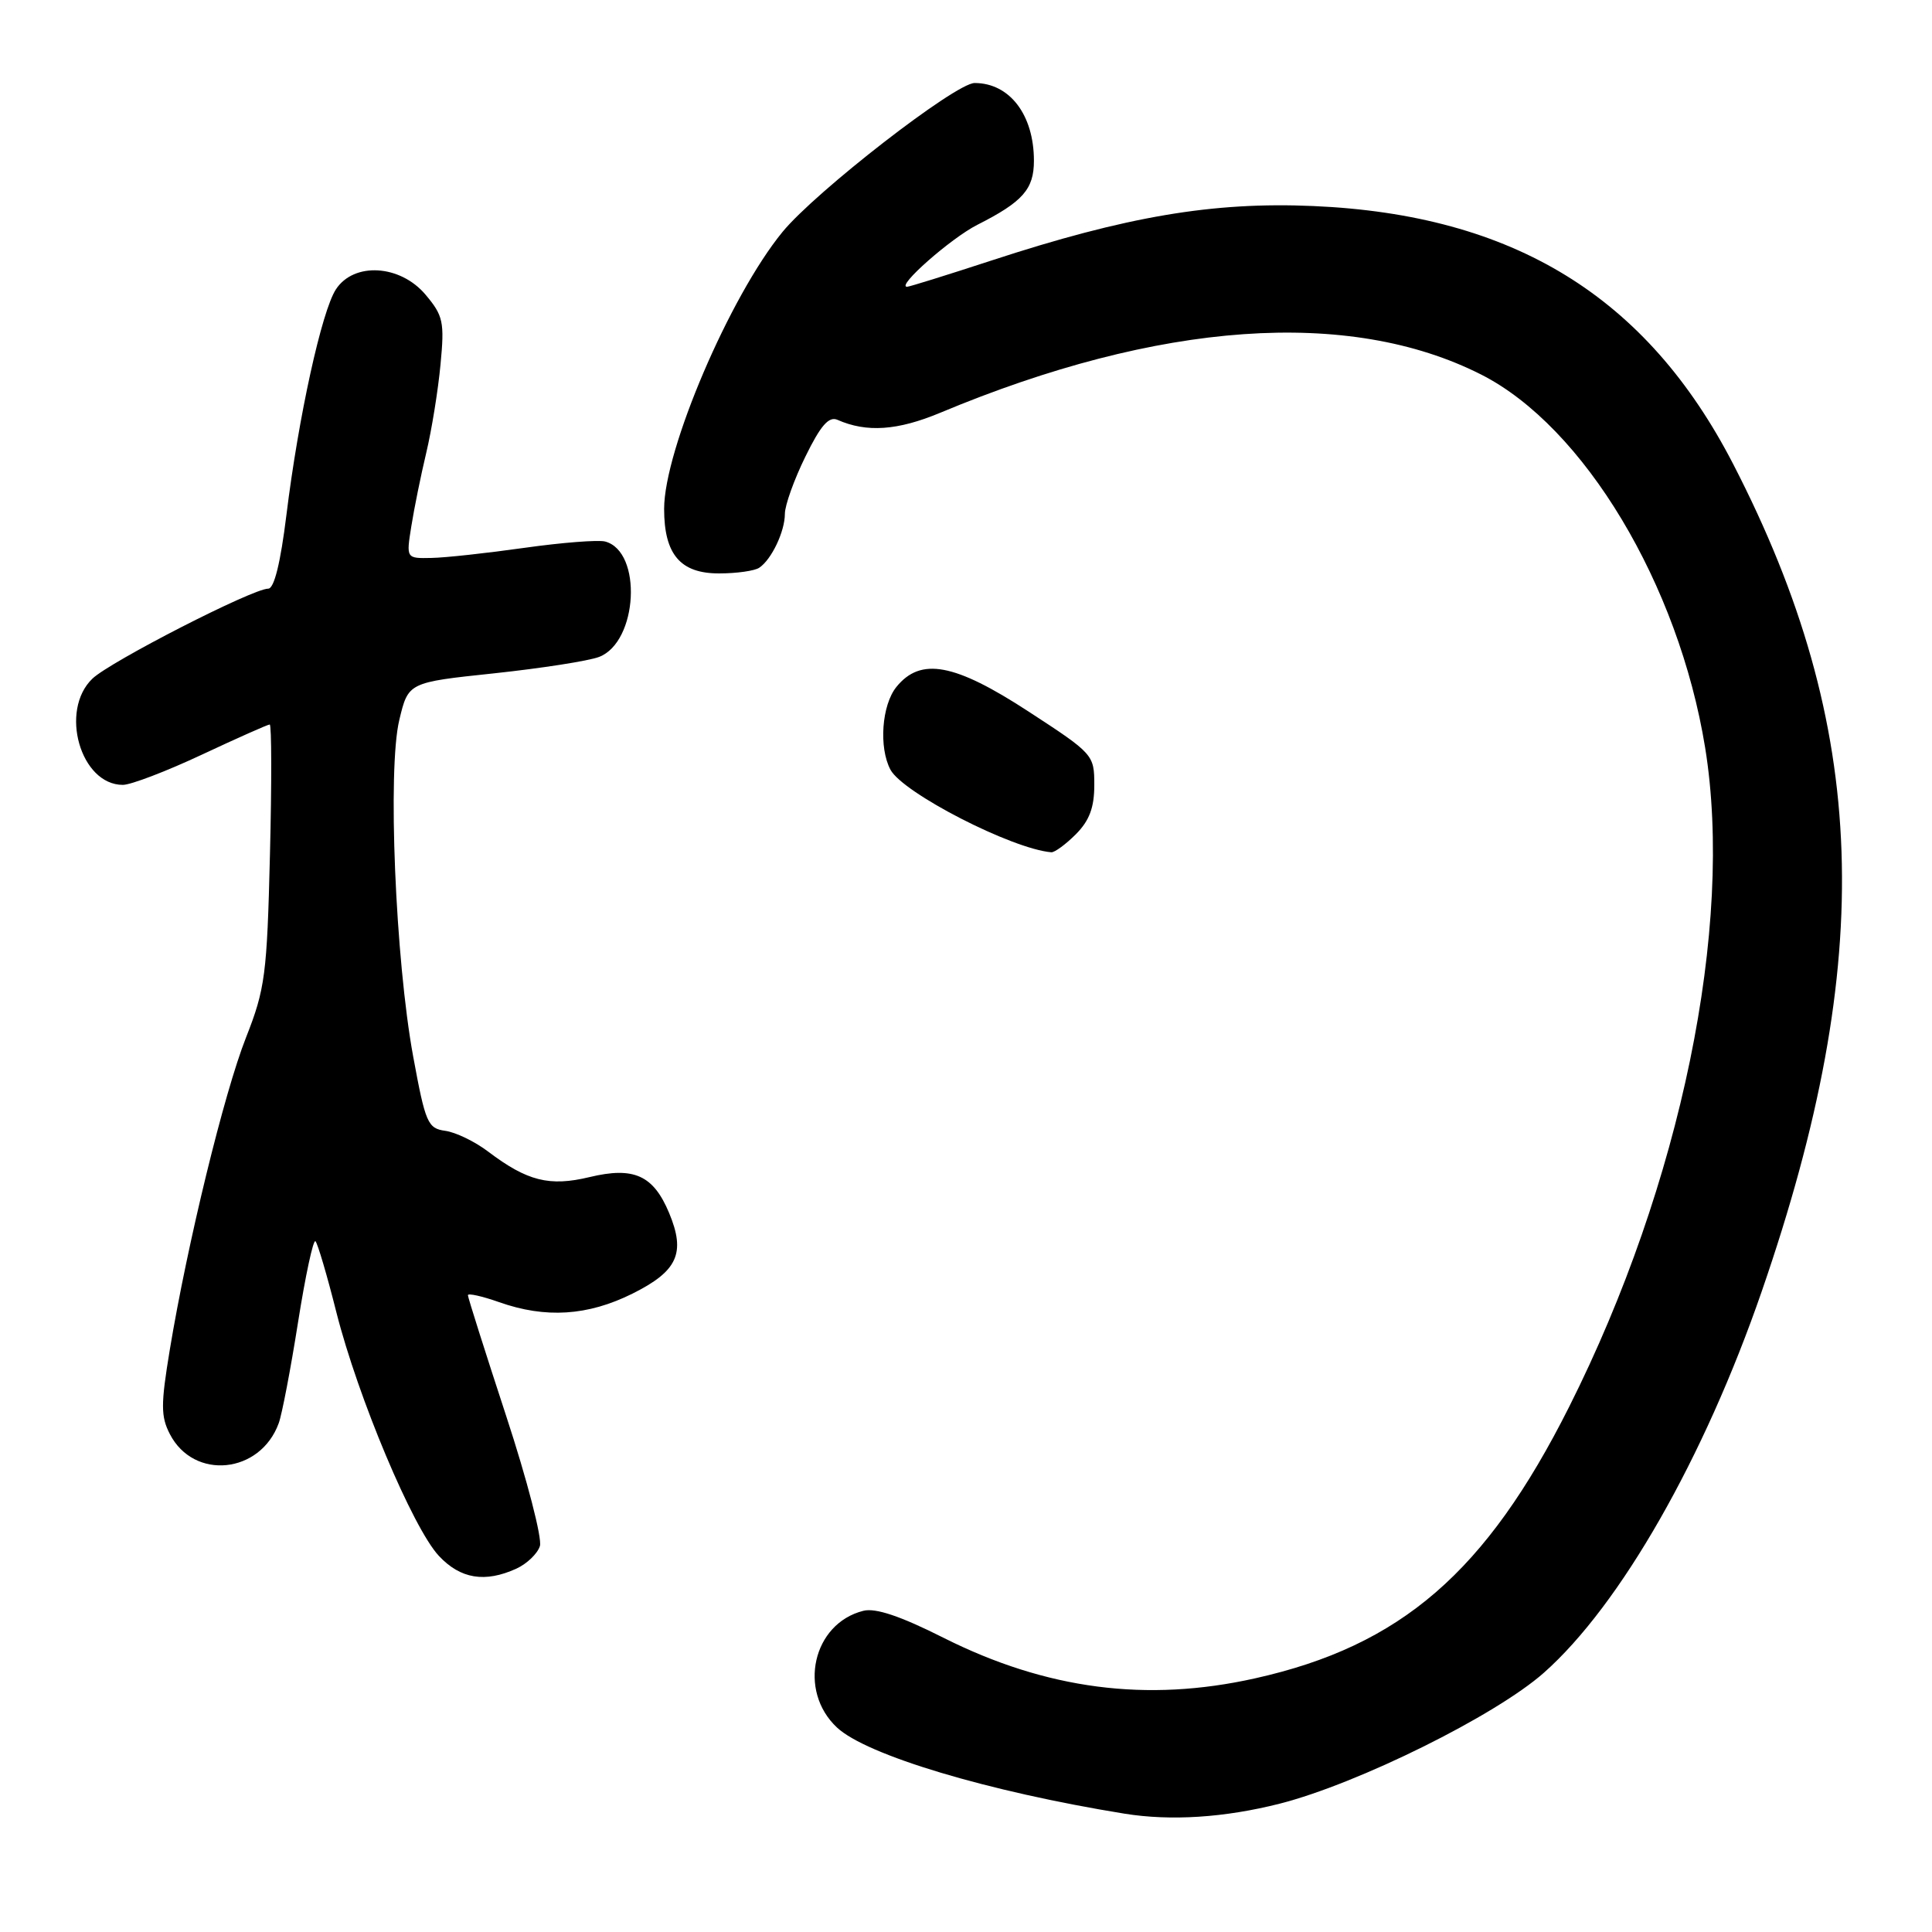 <?xml version="1.0" encoding="UTF-8" standalone="no"?>
<!DOCTYPE svg PUBLIC "-//W3C//DTD SVG 1.1//EN" "http://www.w3.org/Graphics/SVG/1.1/DTD/svg11.dtd" >
<svg xmlns="http://www.w3.org/2000/svg" xmlns:xlink="http://www.w3.org/1999/xlink" version="1.1" viewBox="0 0 256 256">
 <g >
 <path fill="currentColor"
d=" M 169.59 238.99 C 179.94 236.35 198.17 227.32 204.57 221.65 C 214.69 212.69 225.81 193.22 233.45 171.08 C 248.69 126.95 247.63 96.35 229.66 61.50 C 218.20 39.29 200.56 28.45 174.00 27.30 C 160.71 26.72 149.24 28.67 131.37 34.52 C 125.53 36.43 120.49 38.00 120.19 38.00 C 118.69 38.00 125.99 31.57 129.50 29.79 C 135.53 26.74 137.00 25.07 137.00 21.30 C 137.00 15.21 133.78 11.00 129.14 11.00 C 126.61 11.00 108.07 25.38 103.68 30.74 C 96.69 39.28 88.00 59.63 88.00 67.43 C 88.00 73.47 90.16 76.00 95.31 75.98 C 97.61 75.98 100.00 75.64 100.60 75.23 C 102.23 74.15 104.00 70.42 104.00 68.09 C 104.00 66.96 105.22 63.55 106.72 60.50 C 108.74 56.37 109.83 55.13 110.97 55.63 C 114.84 57.34 118.93 57.05 124.57 54.70 C 153.63 42.54 178.77 40.77 196.26 49.63 C 209.88 56.53 222.43 77.44 225.94 99.07 C 229.78 122.74 222.73 156.93 207.93 186.39 C 196.91 208.33 185.63 218.08 166.30 222.39 C 151.95 225.60 138.64 223.86 125.01 217.01 C 119.34 214.15 116.01 213.03 114.40 213.44 C 107.69 215.12 105.68 224.03 110.91 228.91 C 114.83 232.57 130.91 237.39 149.00 240.32 C 155.12 241.31 162.27 240.85 169.59 238.99 Z  M 68.43 207.85 C 69.82 207.21 71.22 205.87 71.54 204.86 C 71.86 203.86 69.85 196.08 67.06 187.59 C 64.28 179.10 62.00 171.92 62.00 171.62 C 62.00 171.33 63.86 171.74 66.13 172.54 C 72.29 174.72 77.89 174.36 83.81 171.41 C 89.79 168.43 90.88 166.04 88.66 160.72 C 86.57 155.72 83.99 154.56 78.12 155.97 C 72.80 157.25 69.86 156.51 64.68 152.59 C 62.93 151.26 60.38 150.03 59.00 149.84 C 56.68 149.52 56.37 148.81 54.75 140.00 C 52.39 127.16 51.34 101.90 52.91 95.40 C 54.10 90.42 54.10 90.42 65.47 89.22 C 71.73 88.55 77.98 87.58 79.37 87.05 C 84.53 85.09 85.16 73.06 80.17 71.75 C 79.25 71.52 74.45 71.89 69.50 72.59 C 64.55 73.29 59.00 73.90 57.16 73.93 C 53.82 74.00 53.82 74.00 54.50 69.75 C 54.87 67.41 55.76 63.02 56.48 60.00 C 57.20 56.98 58.05 51.71 58.37 48.30 C 58.91 42.66 58.73 41.83 56.39 39.05 C 53.03 35.06 46.90 34.69 44.51 38.34 C 42.63 41.22 39.55 55.23 37.95 68.25 C 37.17 74.58 36.33 78.00 35.54 78.00 C 33.47 78.00 14.63 87.65 12.25 89.92 C 7.84 94.14 10.66 104.00 16.28 104.00 C 17.34 104.00 22.05 102.20 26.74 100.00 C 31.44 97.80 35.48 96.00 35.74 96.00 C 35.99 96.00 36.01 103.76 35.77 113.25 C 35.38 129.15 35.13 131.05 32.60 137.47 C 29.69 144.84 24.81 164.86 22.49 178.90 C 21.30 186.11 21.30 187.69 22.51 190.03 C 25.69 196.18 34.48 195.30 36.93 188.59 C 37.36 187.44 38.51 181.43 39.49 175.22 C 40.47 169.02 41.51 164.18 41.80 164.47 C 42.09 164.76 43.34 168.99 44.57 173.88 C 47.43 185.17 54.70 202.46 58.15 206.16 C 61.01 209.22 64.26 209.75 68.43 207.85 Z  M 142.55 110.55 C 144.35 108.74 145.00 107.01 145.00 104.02 C 145.00 100.01 144.88 99.88 136.30 94.29 C 126.49 87.89 122.00 87.05 118.78 91.02 C 116.83 93.43 116.43 99.06 117.99 101.99 C 119.65 105.08 134.08 112.49 139.30 112.93 C 139.73 112.97 141.20 111.90 142.55 110.55 Z "/>
</g>
</svg>